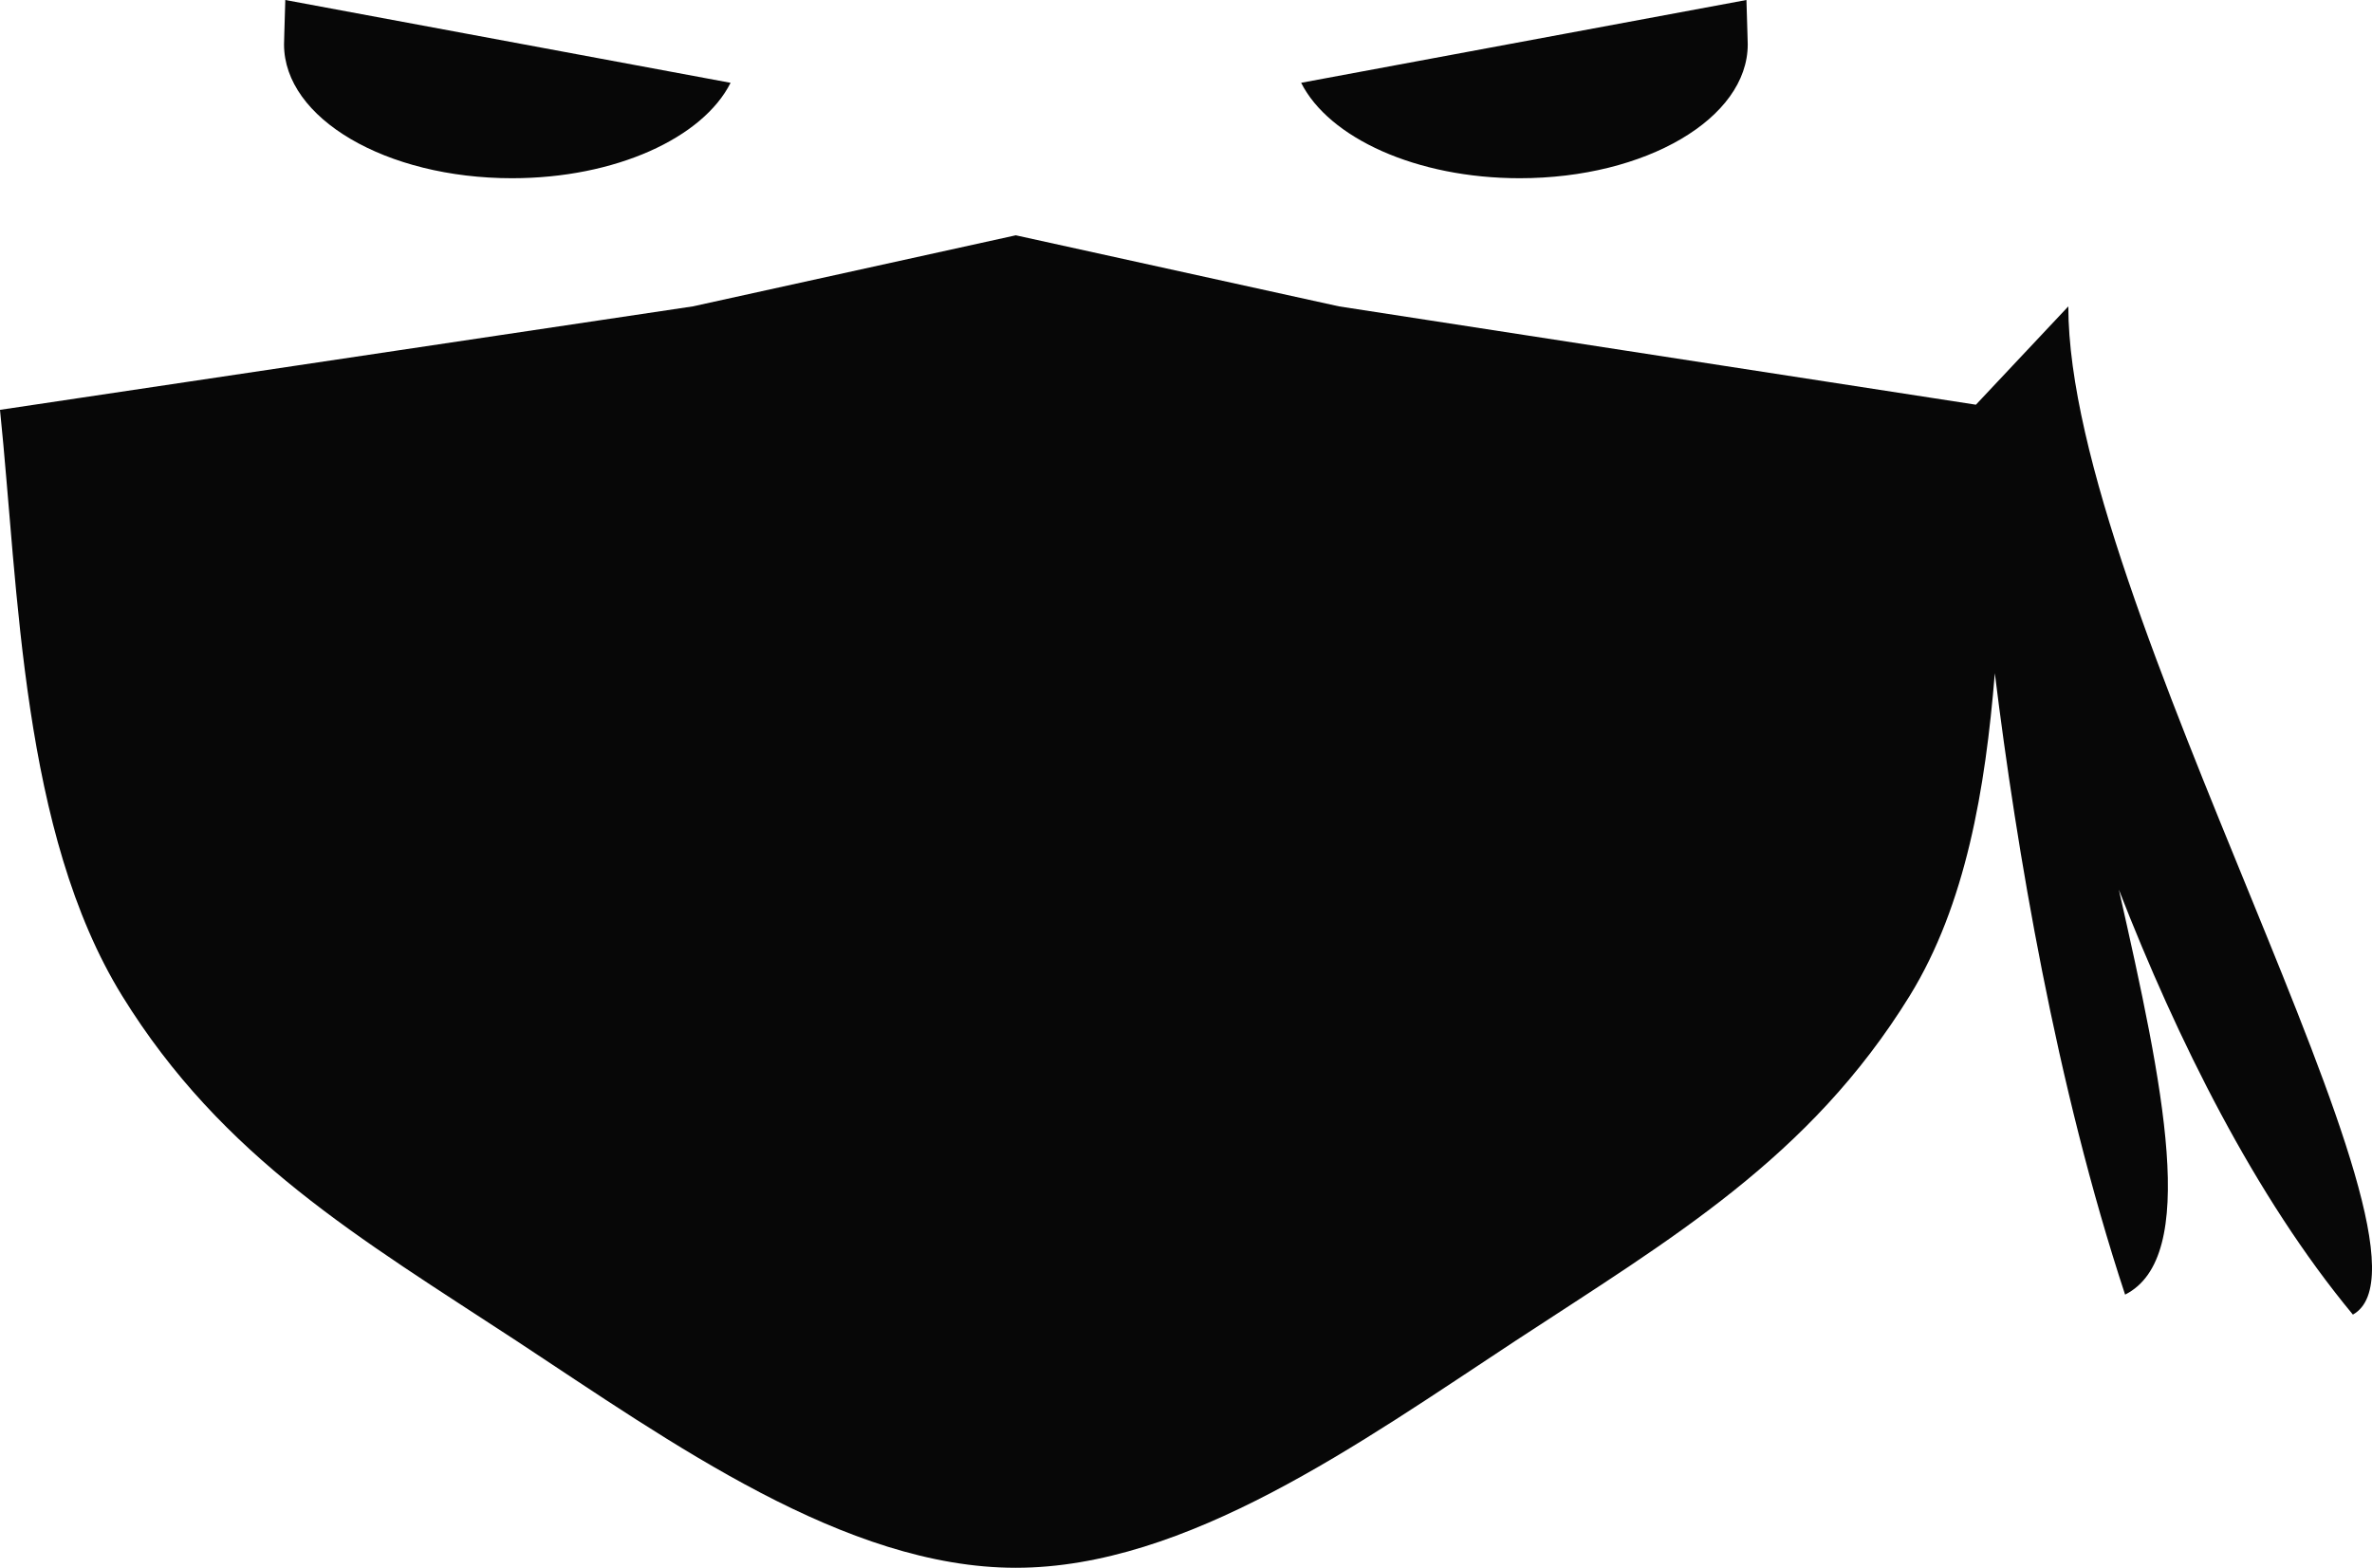 <svg version="1.1" id="图层_1" x="0px" y="0px" width="116.639px" height="77.111px" viewBox="0 0 116.639 77.111" enable-background="new 0 0 116.639 77.111" xml:space="preserve" xmlns="http://www.w3.org/2000/svg" xmlns:xlink="http://www.w3.org/1999/xlink" xmlns:xml="http://www.w3.org/XML/1998/namespace">
  <g>
    <path fill="#070707" d="M25.178,8.766c5.081,0,9.384-1.981,10.747-4.693L14.029,0c-0.048,1.751-0.062,1.966-0.062,2.184
		C13.967,5.824,18.983,8.766,25.178,8.766z" class="color c1"/>
    <path fill="#070707" d="M101.706,15.069l-4.544,4.836l-31.32-4.836L49.95,11.573l-15.88,3.496L0,20.158
		c0.916,8.877,1.05,20.783,6.007,28.823c4.929,7.985,11.706,11.933,19.387,16.967c7.653,5.038,16.171,11.163,24.555,11.163
		c8.399,0,16.916-6.125,24.57-11.163c7.68-5.036,14.457-8.981,19.386-16.967c2.764-4.491,3.721-10.179,4.187-15.867
		c1.064,8.623,3.004,20.252,6.406,30.562c3.653-1.847,1.886-10.232-0.307-19.919c2.87,7.374,6.684,15.082,11.508,20.901
		C121.067,61.683,101.706,29.632,101.706,15.069z" class="color c1"/>
    <path fill="#070707" d="M74.729,8.766c6.195,0,11.213-2.942,11.213-6.582c0-0.218-0.016-0.433-0.064-2.184L63.982,4.072
		C65.346,6.784,69.652,8.766,74.729,8.766z" class="color c1"/>
  </g>
</svg>